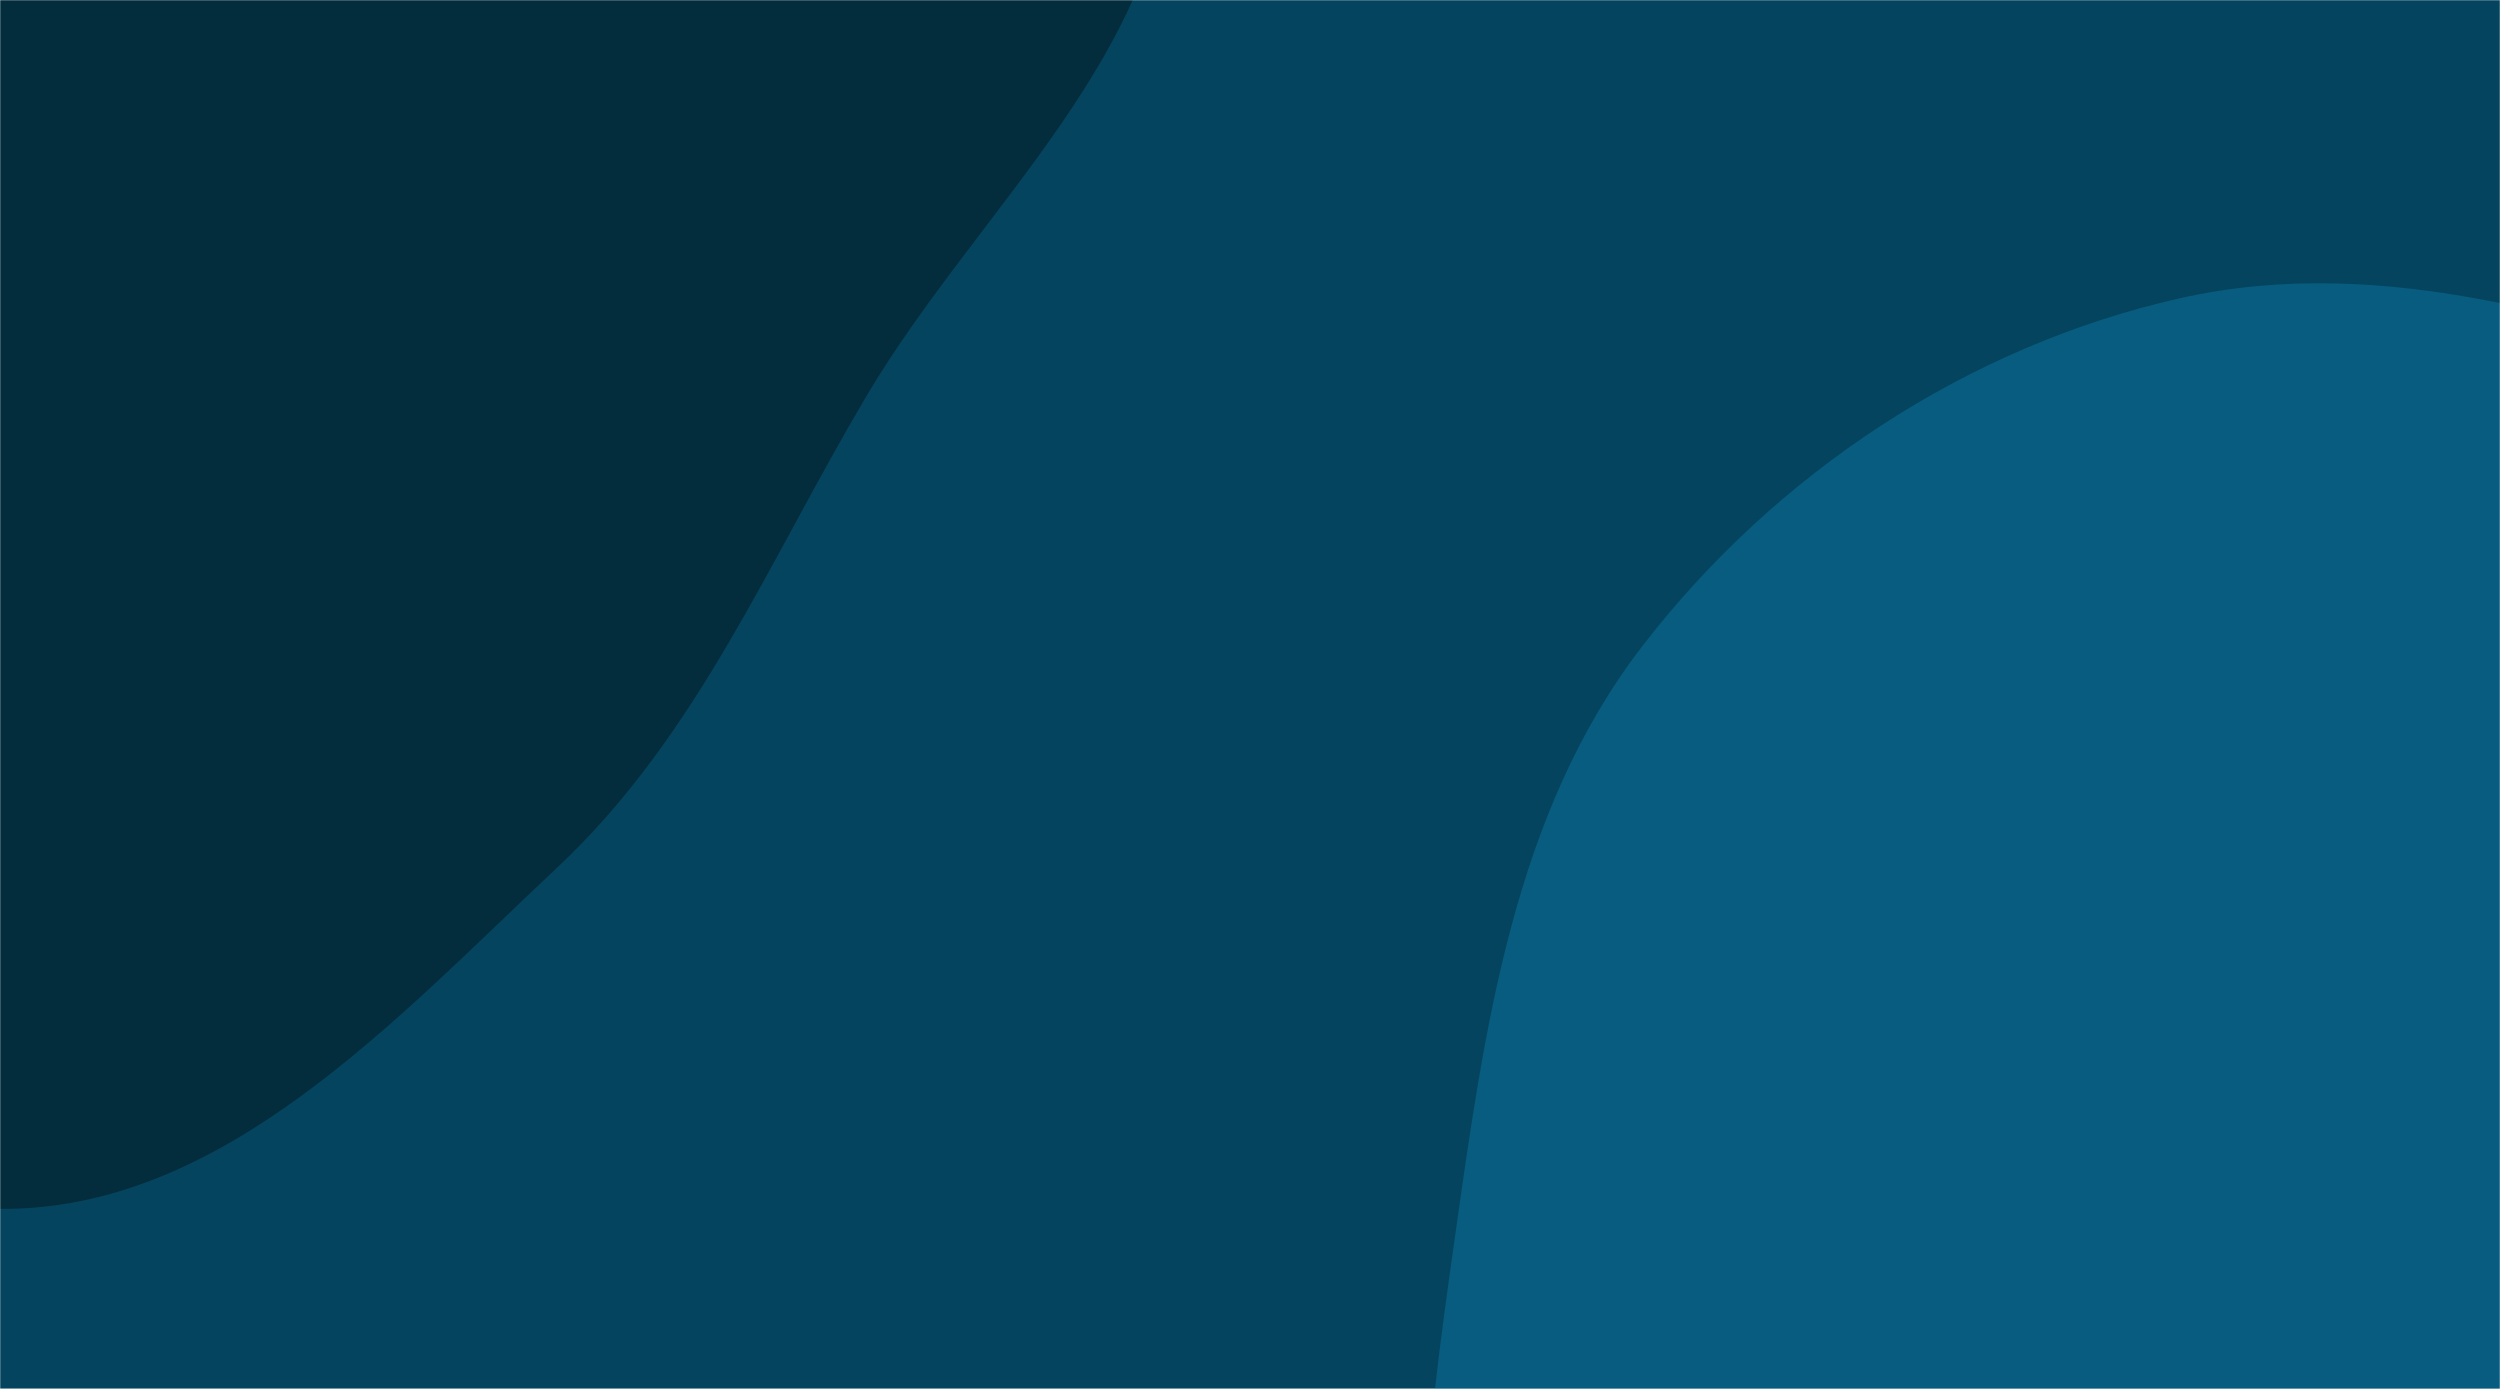 <svg xmlns="http://www.w3.org/2000/svg" version="1.1" xmlns:xlink="http://www.w3.org/1999/xlink" xmlns:svgjs="http://svgjs.com/svgjs" width="1440" height="800" preserveAspectRatio="none" viewBox="0 0 1440 800"><g mask="url(&quot;#SvgjsMask1120&quot;)" fill="none"><rect width="1440" height="800" x="0" y="0" fill="rgba(5, 68, 94, 1)"></rect><path d="M0,696.282C128.098,697.412,227.646,587.244,321.07,499.595C401.662,423.984,442.808,323.019,499.17,227.963C563.272,119.852,674.064,28.659,674.825,-97.025C675.608,-226.296,597.538,-347.643,503.19,-436.017C413.365,-520.155,290.842,-565.906,167.909,-571.845C58.298,-577.14,-37.692,-513.416,-137.108,-466.949C-221.869,-427.332,-296.058,-377.991,-369.866,-320.491C-461.61,-249.017,-586.509,-200.227,-621.742,-89.393C-657.662,23.603,-606.7,146.902,-551.864,252.028C-498.858,353.646,-406.729,422.094,-317.451,493.964C-217.686,574.275,-128.069,695.152,0,696.282" fill="#032c3d"></path><path d="M1440 1452.187C1564.591 1450.269 1683.713 1409.632 1790.173 1344.88 1898.588 1278.939 2005.238 1197.479 2052.434 1079.689 2098.816 963.931 2066.374 835.808 2043.25 713.266 2021.045 595.594 2000.296 472.944 1921.007 383.205 1842.057 293.85 1723.225 258.548 1609.584 222.449 1493.617 185.611 1374.247 145.058 1255.549 171.818 1133.222 199.396 1022.667 272.726 946.097 372.031 871.696 468.523 854.996 592.791 837.929 713.435 820.898 833.826 803.943 957.083 847.259 1070.696 892.082 1188.26 977.028 1287.677 1082.828 1355.771 1188.669 1423.891 1314.147 1454.125 1440 1452.187" fill="#075c7f"></path></g><defs><mask id="SvgjsMask1120"><rect width="1440" height="800" fill="#ffffff"></rect></mask></defs></svg>